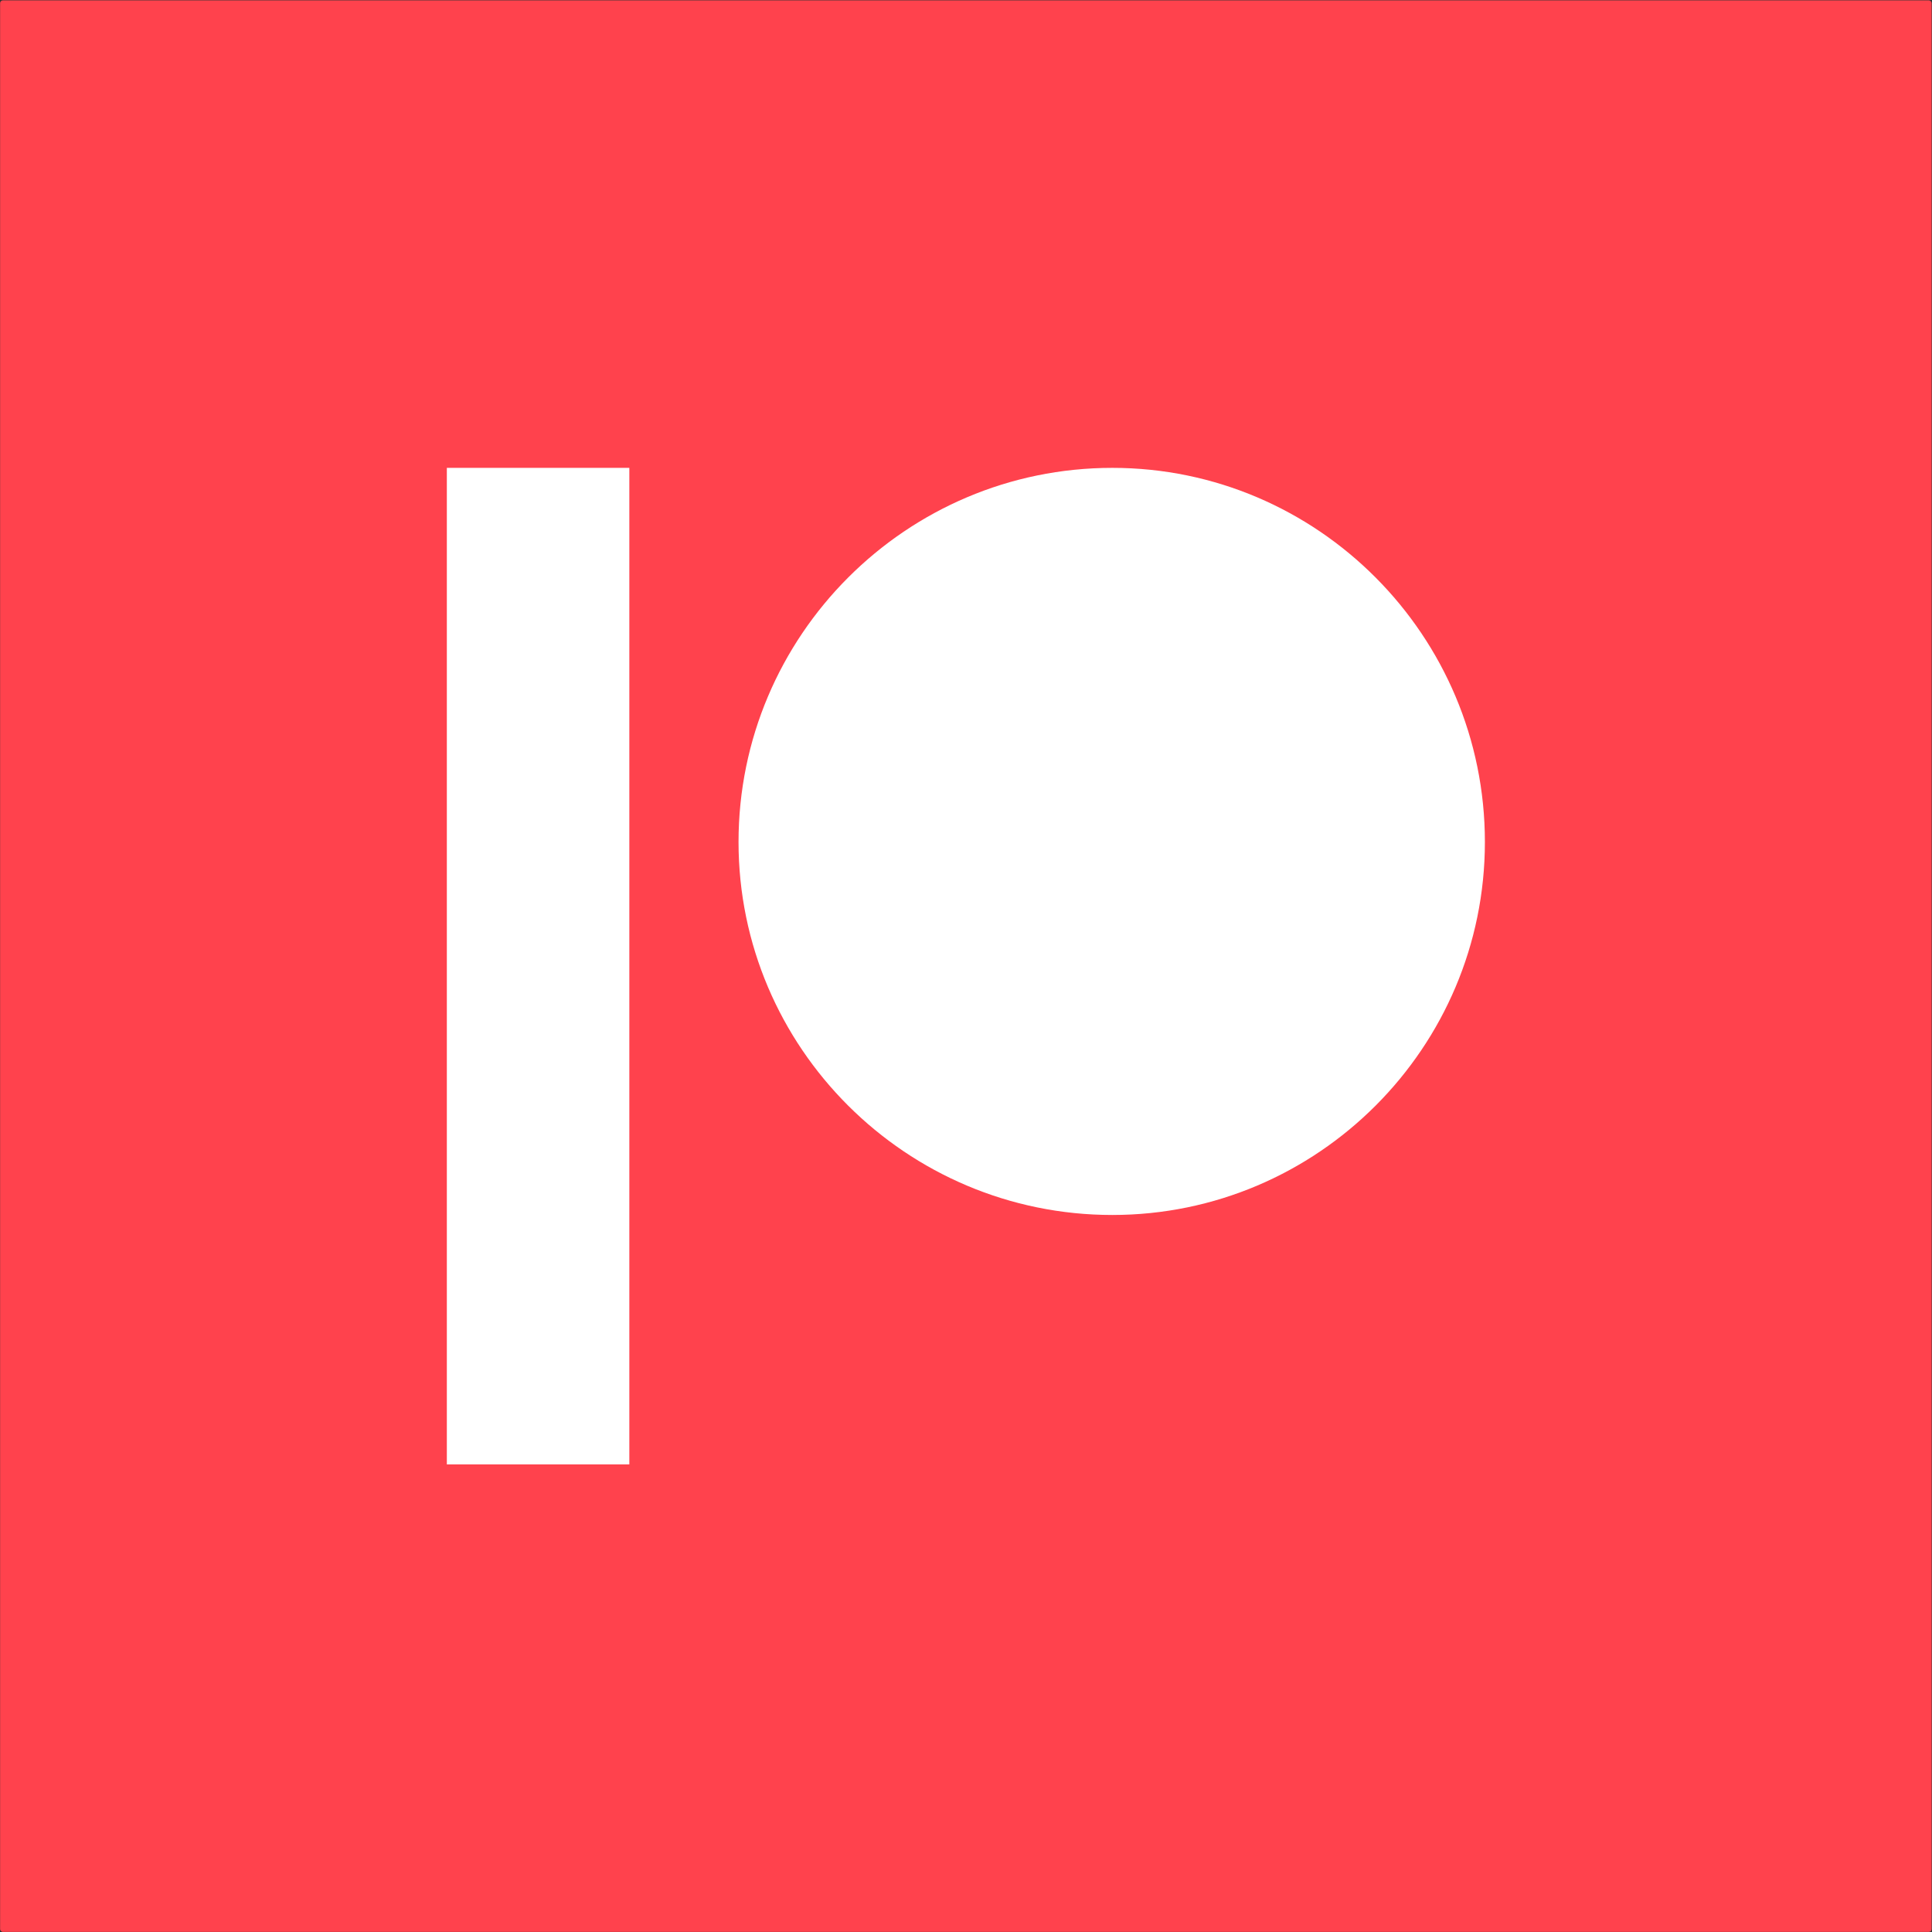 <?xml version="1.0" encoding="UTF-8" standalone="no"?>
<!-- Created with Inkscape (http://www.inkscape.org/) -->

<svg
   xmlns:dc="http://purl.org/dc/elements/1.1/"
   xmlns:cc="http://creativecommons.org/ns#"
   xmlns:rdf="http://www.w3.org/1999/02/22-rdf-syntax-ns#"
   xmlns:svg="http://www.w3.org/2000/svg"
   xmlns="http://www.w3.org/2000/svg"
   xmlns:sodipodi="http://sodipodi.sourceforge.net/DTD/sodipodi-0.dtd"
   xmlns:inkscape="http://www.inkscape.org/namespaces/inkscape"
   version="1.1"
   id="svg5139"
   xml:space="preserve"
   width="1488.001"
   height="1488"
   viewBox="0 0 1488.001 1488"
   sodipodi:docname="patreon_white-on-coral.svg"
   inkscape:version="0.92.4 (5da689c313, 2019-01-14)"><rect x="0" y="0" width="1488.001" height="1488" fill="#333333" stroke="none"/><defs
     id="defs5143" /><sodipodi:namedview
     pagecolor="#ffffff"
     bordercolor="#666666"
     borderopacity="1"
     objecttolerance="10"
     gridtolerance="10"
     guidetolerance="10"
     inkscape:pageopacity="0"
     inkscape:pageshadow="2"
     inkscape:window-width="1794"
     inkscape:window-height="1094"
     id="namedview5141"
     showgrid="false"
     inkscape:pagecheckerboard="true"
     inkscape:zoom="0.43474209"
     inkscape:cx="795.89476"
     inkscape:cy="888.87928"
     inkscape:window-x="467"
     inkscape:window-y="135"
     inkscape:window-maximized="0"
     inkscape:current-layer="g5147"
     fit-margin-top="0"
     fit-margin-left="0"
     fit-margin-right="0"
     fit-margin-bottom="0" /><g
     id="g5147"
     inkscape:groupmode="layer"
     inkscape:label="ink_ext_XXXXXX"
     transform="matrix(1.333,0,0,-1.333,344.153,1127.854)"
     style="display:inline"><rect
       style="display:inline;opacity:1;vector-effect:none;fill:#ff424d;fill-opacity:1;stroke:none;stroke-width:52.725;stroke-linecap:round;stroke-linejoin:miter;stroke-miterlimit:4;stroke-dasharray:none;stroke-dashoffset:0;stroke-opacity:1;paint-order:normal"
       id="rect5698"
       width="1116.001"
       height="1116"
       x="-258.115"
       y="-845.89"
       transform="scale(1,-1)"
       ry="1.591" /><g
       id="g5149"
       transform="scale(0.1)"><path
         d="m 3844.89,5757.79 c -1190.76,0 -2159.54,-969.65 -2159.54,-2161.59 0,-1188.33 968.78,-2155.12 2159.54,-2155.12 1187.08,0 2152.82,966.79 2152.82,2155.12 0,1191.94 -965.74,2161.59 -2152.82,2161.59"
         style="fill:#ffffff;fill-opacity:1;fill-rule:evenodd;stroke:none"
         id="path5151"
         inkscape:connector-curvature="0" /><path
         d="M 0,0 H 1054.41 V 5757.81 H 0 V 0"
         style="fill:#ffffff;fill-opacity:1;fill-rule:evenodd;stroke:none"
         id="path5153"
         inkscape:connector-curvature="0" /></g></g></svg>